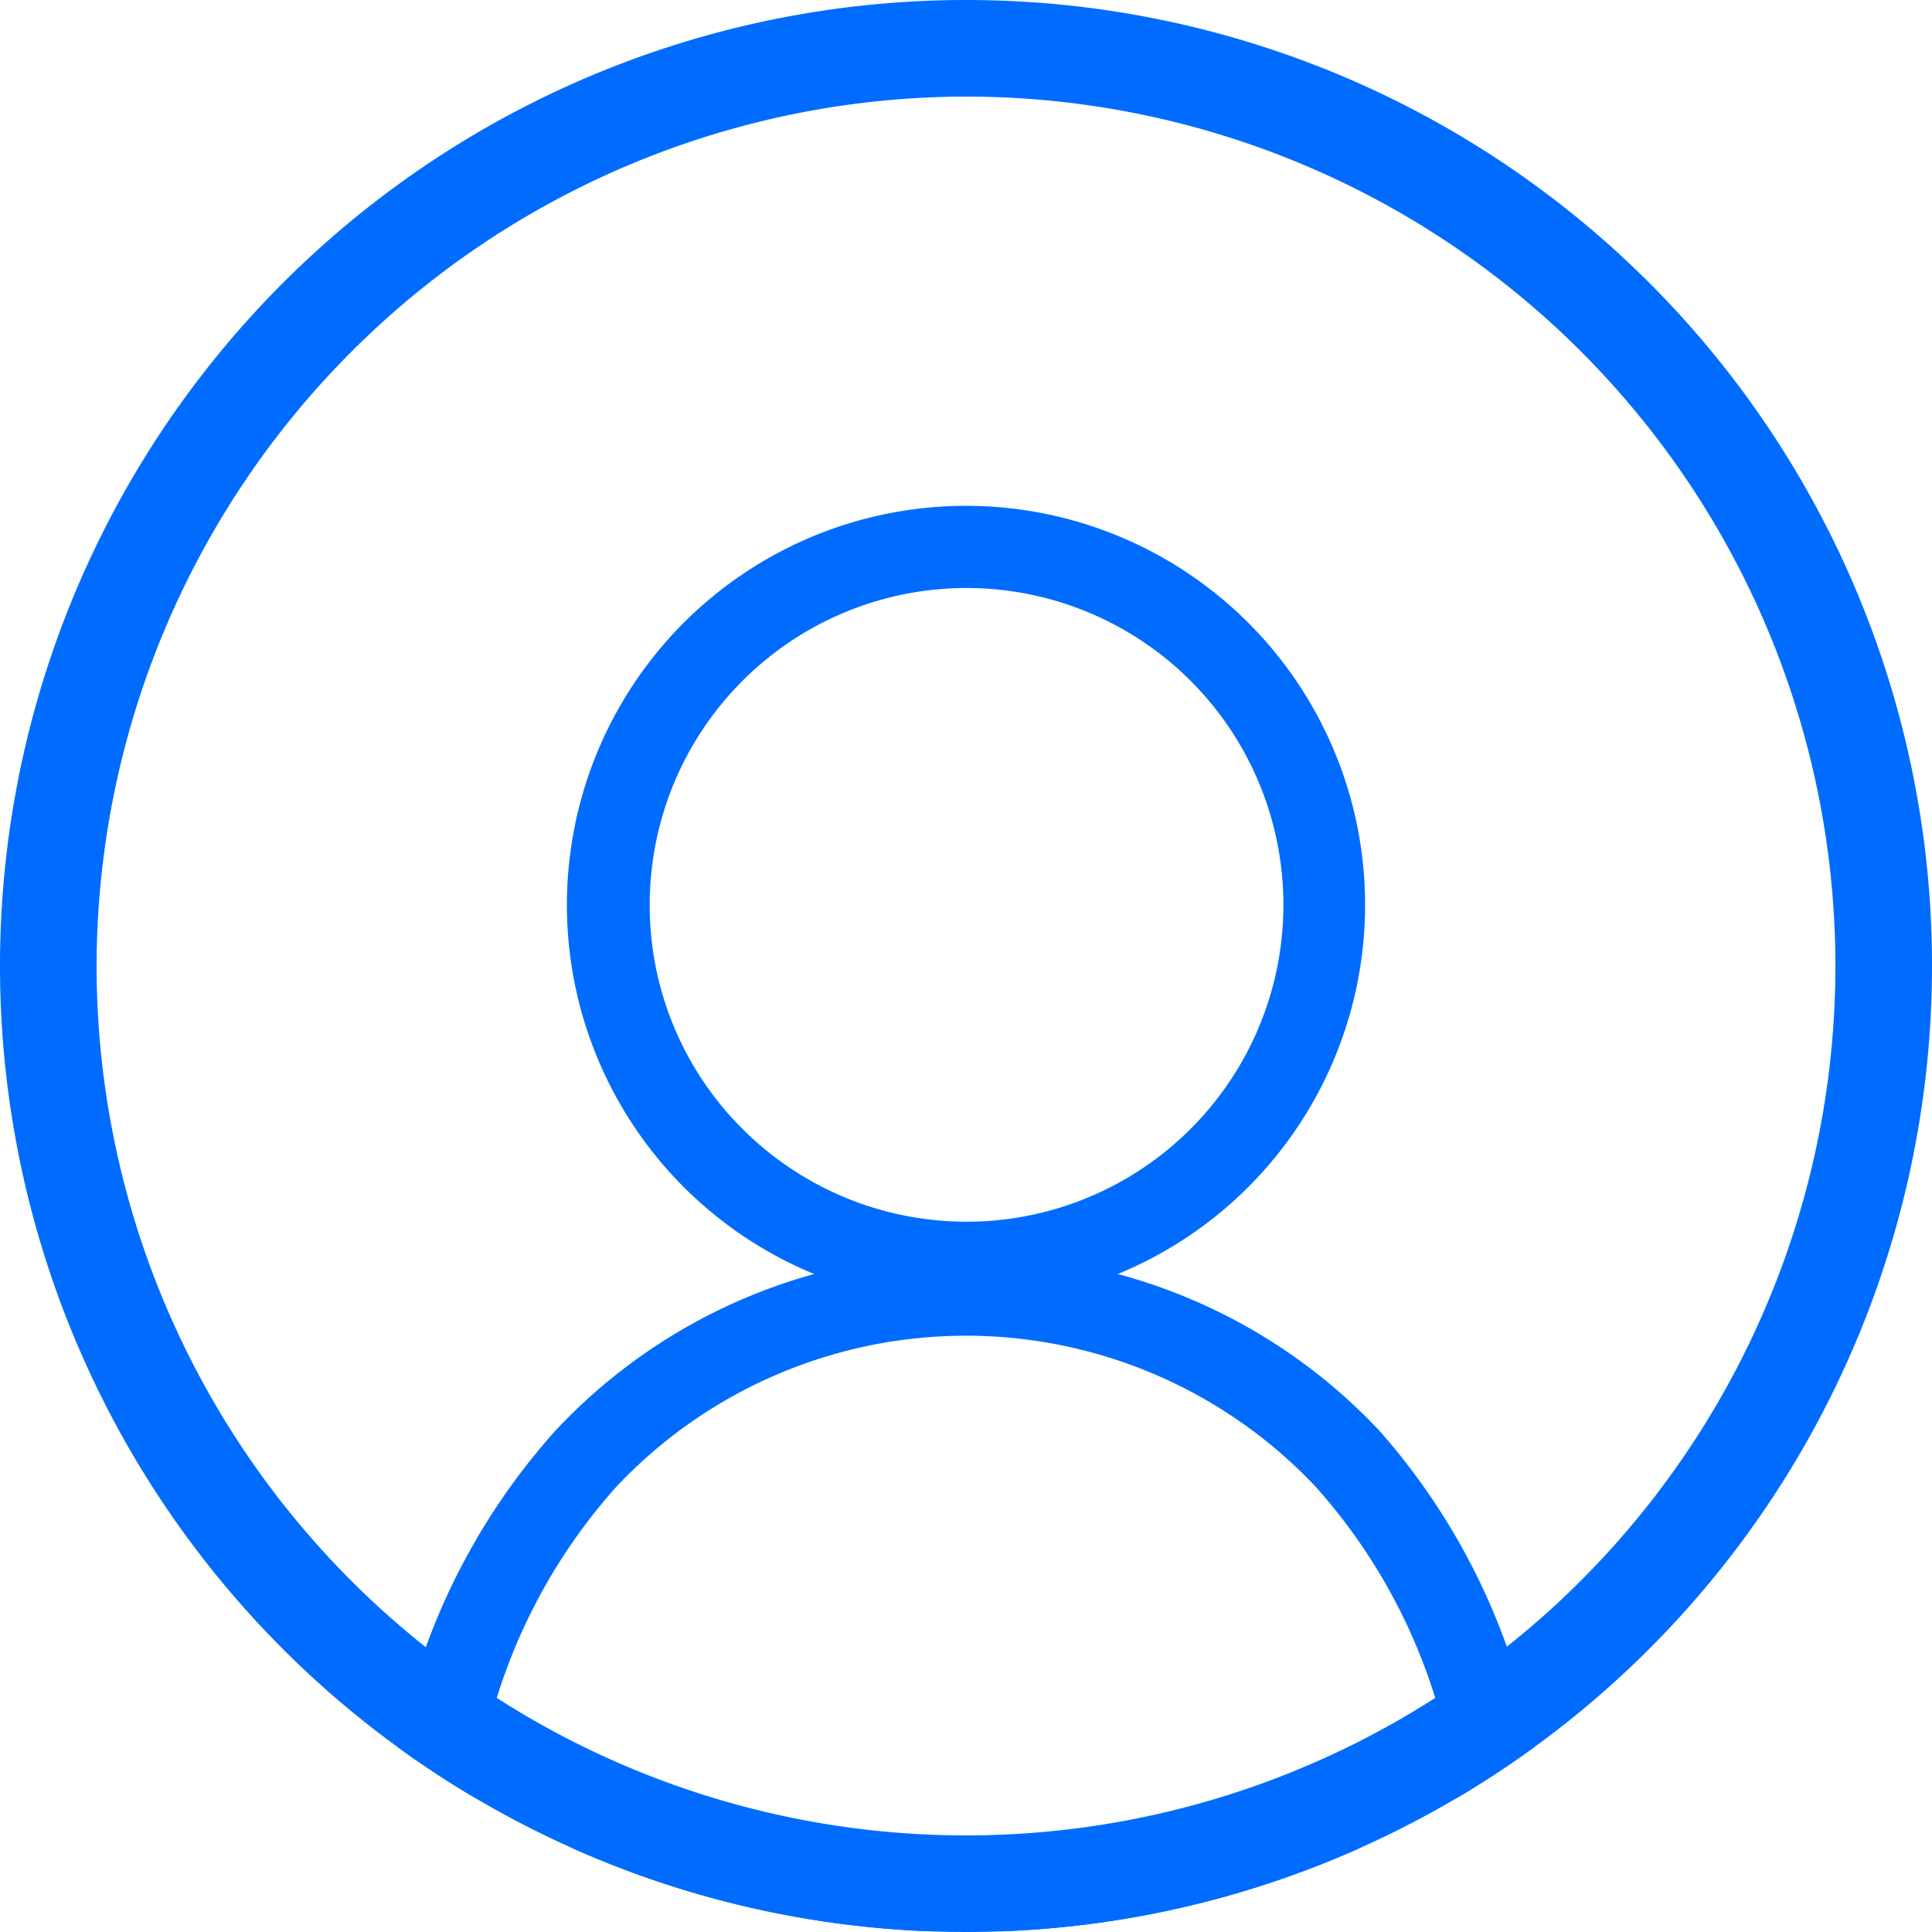 <svg xmlns="http://www.w3.org/2000/svg" xmlns:xlink="http://www.w3.org/1999/xlink" viewBox="0 0 35 35"><defs><style>.cls-1{fill:none;}.cls-2{clip-path:url(#clip-path);}.cls-3{fill:#006cff;}</style><clipPath id="clip-path" transform="translate(0 0)"><circle class="cls-1" cx="17.5" cy="17.5" r="17.5"/></clipPath></defs><title>user-active</title><g id="Layer_2" data-name="Layer 2"><g id="Layer_1-2" data-name="Layer 1"><g class="cls-2"><path class="cls-3" d="M20.25,23.08a7.23,7.23,0,1,0-5.5,0,10.08,10.08,0,0,0-4.69,2.84A12,12,0,0,0,7,34.23a.75.75,0,0,0,.75.75H27.24a.75.75,0,0,0,.75-.75,12,12,0,0,0-3-8.31A10.08,10.08,0,0,0,20.25,23.08ZM11.77,16.4a5.74,5.74,0,1,1,1.68,4.05A5.71,5.71,0,0,1,11.77,16.4Zm-.61,10.54a8.7,8.7,0,0,1,12.68,0,10.34,10.34,0,0,1,2.62,6.54H8.54A10.34,10.34,0,0,1,11.16,26.94Z" transform="translate(0 0)"/></g><path class="cls-3" d="M17.5,1.75A15.75,15.75,0,1,1,1.75,17.5,15.77,15.77,0,0,1,17.5,1.75M17.5,0A17.5,17.5,0,1,0,35,17.5,17.49,17.49,0,0,0,17.5,0Z" transform="translate(0 0)"/></g></g></svg>